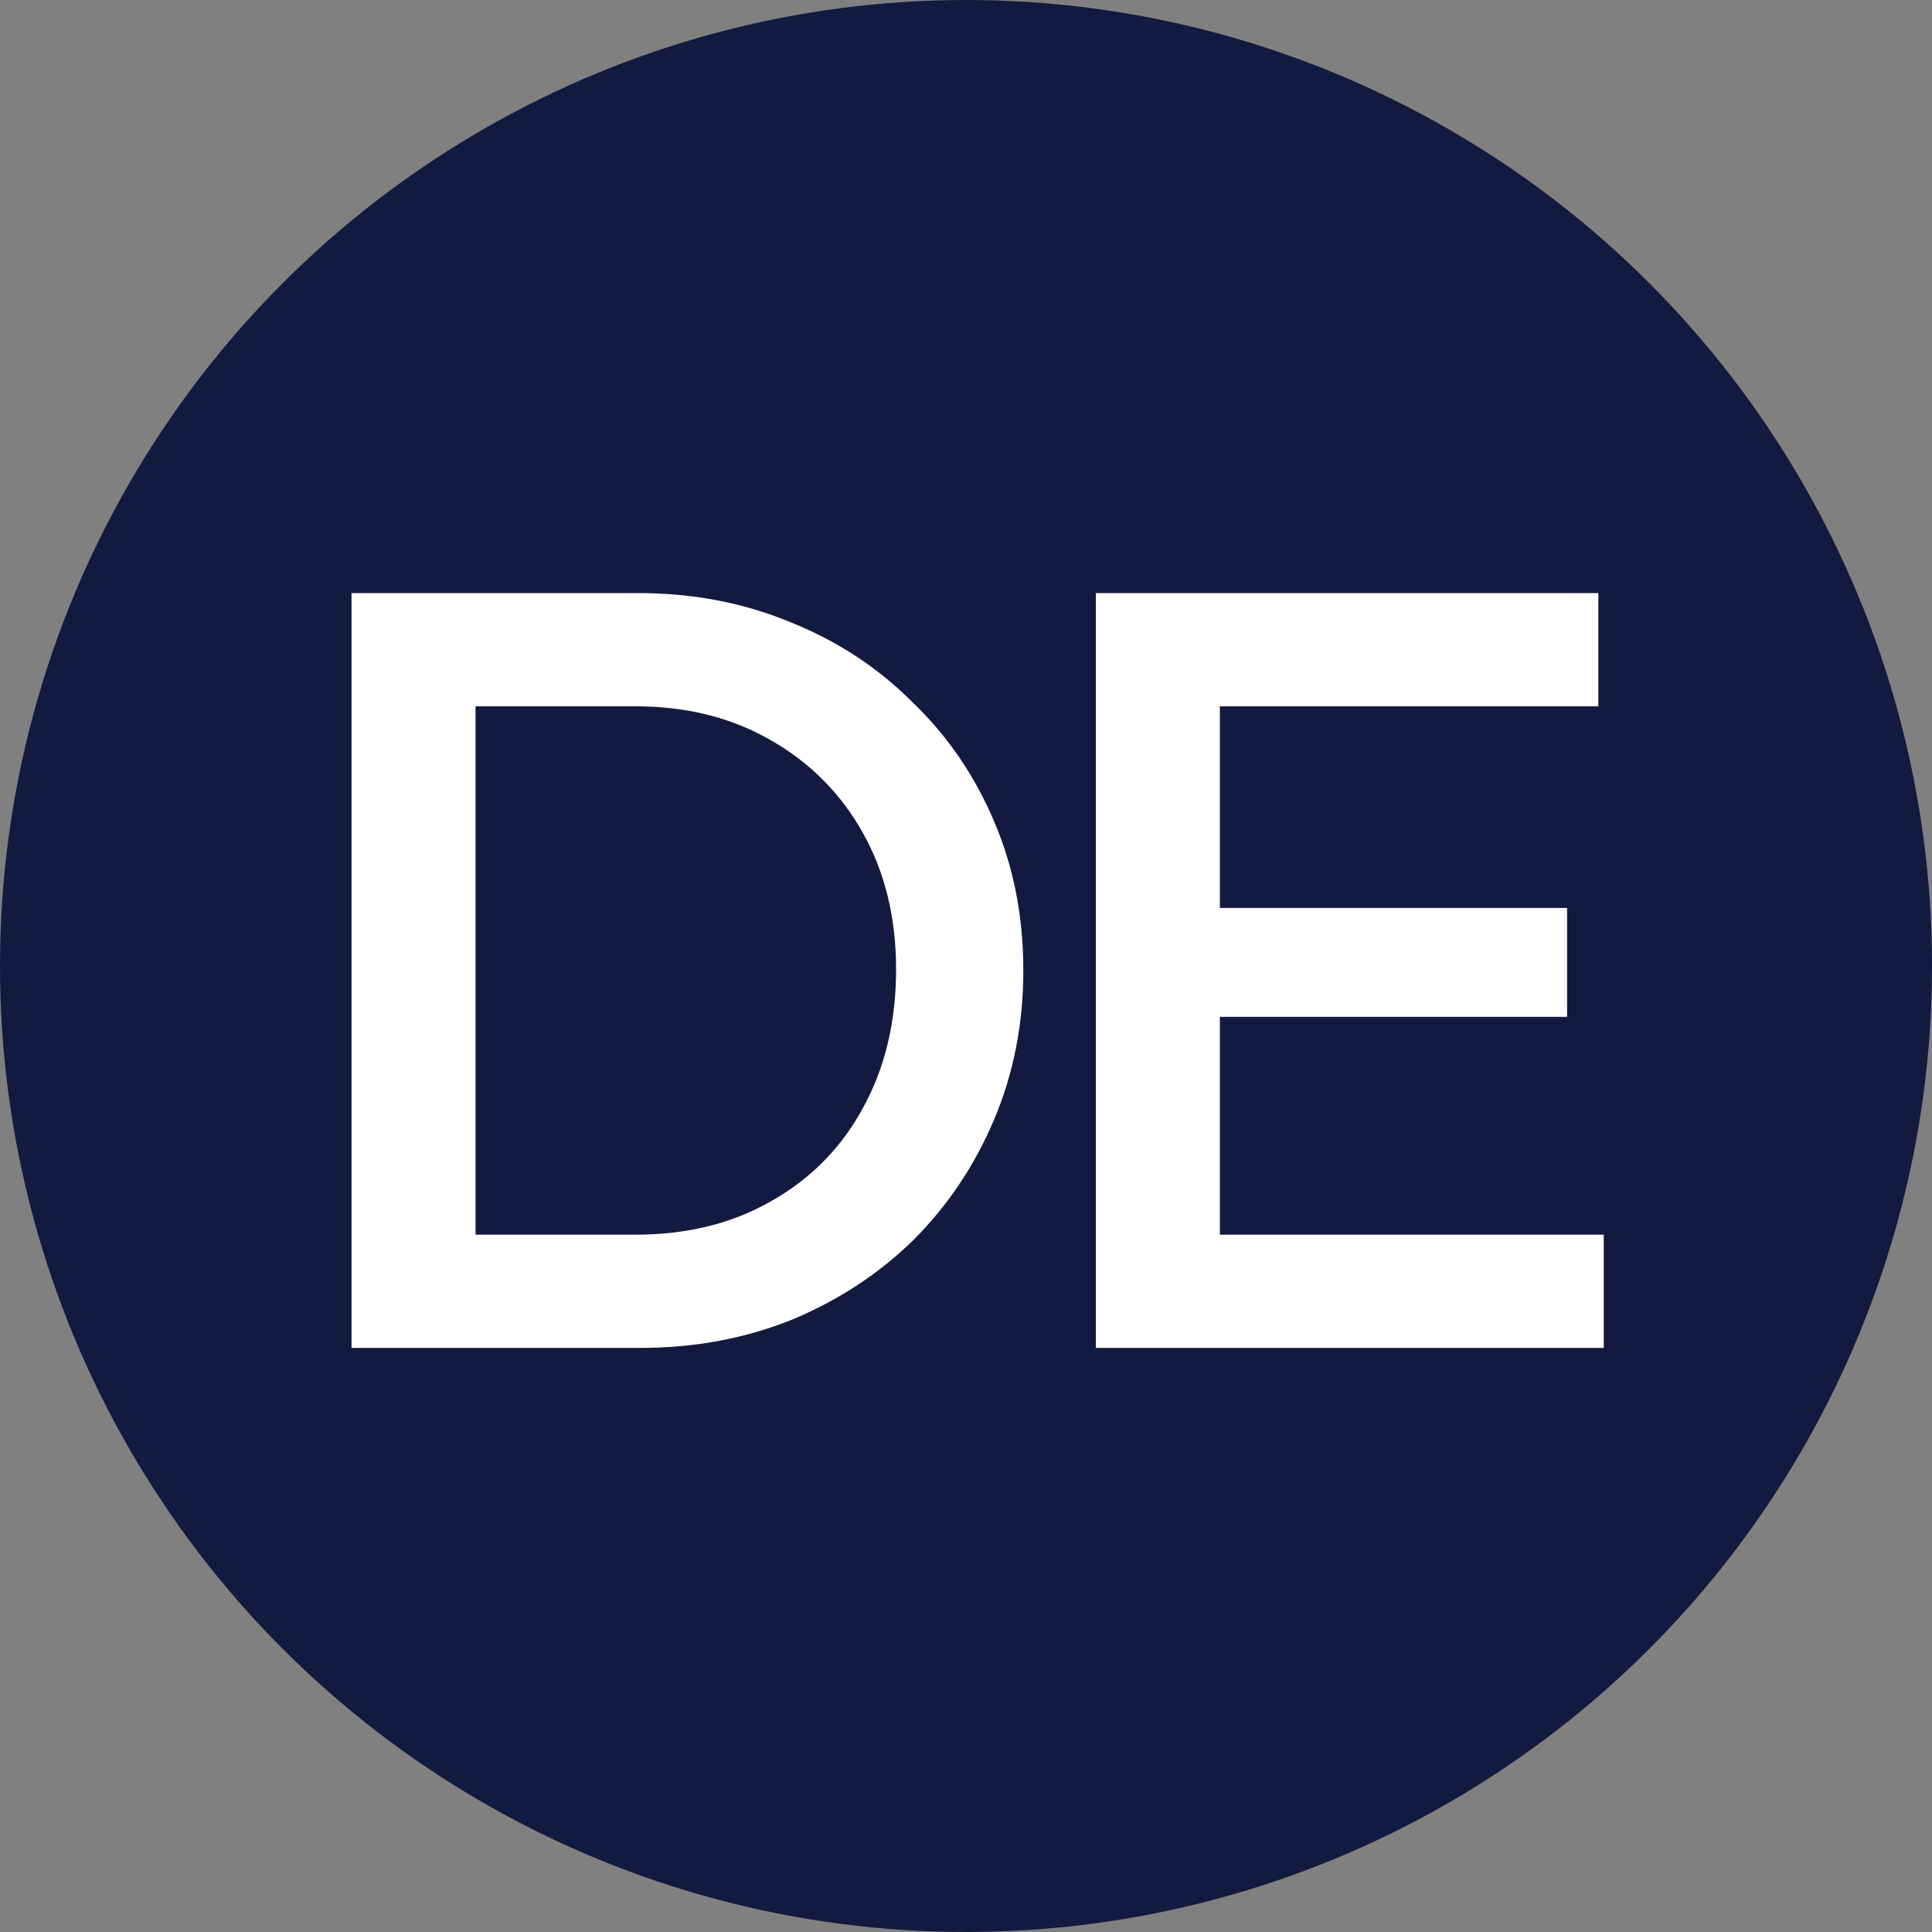 <svg width="43" height="43" viewBox="0 0 43 43" fill="none" xmlns="http://www.w3.org/2000/svg">
<rect x="0" y="0" width="43" height="43" fill="#808080" stroke="none"/>
<circle cx="21.5" cy="21.5" r="21.5" fill="#131A3F"/>
<path d="M9.72 30V27.48H14.136C15.288 27.48 16.296 27.232 17.16 26.736C18.04 26.24 18.72 25.552 19.2 24.672C19.696 23.776 19.944 22.744 19.944 21.576C19.944 20.424 19.696 19.408 19.2 18.528C18.704 17.648 18.016 16.96 17.136 16.464C16.272 15.968 15.272 15.72 14.136 15.72H9.72V13.2H14.208C15.424 13.2 16.552 13.416 17.592 13.848C18.632 14.264 19.536 14.856 20.304 15.624C21.088 16.376 21.696 17.264 22.128 18.288C22.56 19.296 22.776 20.4 22.776 21.6C22.776 22.784 22.56 23.888 22.128 24.912C21.696 25.936 21.096 26.832 20.328 27.6C19.56 28.352 18.656 28.944 17.616 29.376C16.576 29.792 15.456 30 14.256 30H9.72ZM7.824 30V13.2H10.584V30H7.824ZM24.39 30V13.2H27.15V30H24.39ZM26.286 30V27.48H35.694V30H26.286ZM26.286 22.632V20.208H34.878V22.632H26.286ZM26.286 15.72V13.2H35.574V15.72H26.286Z" fill="white"/>
</svg>
